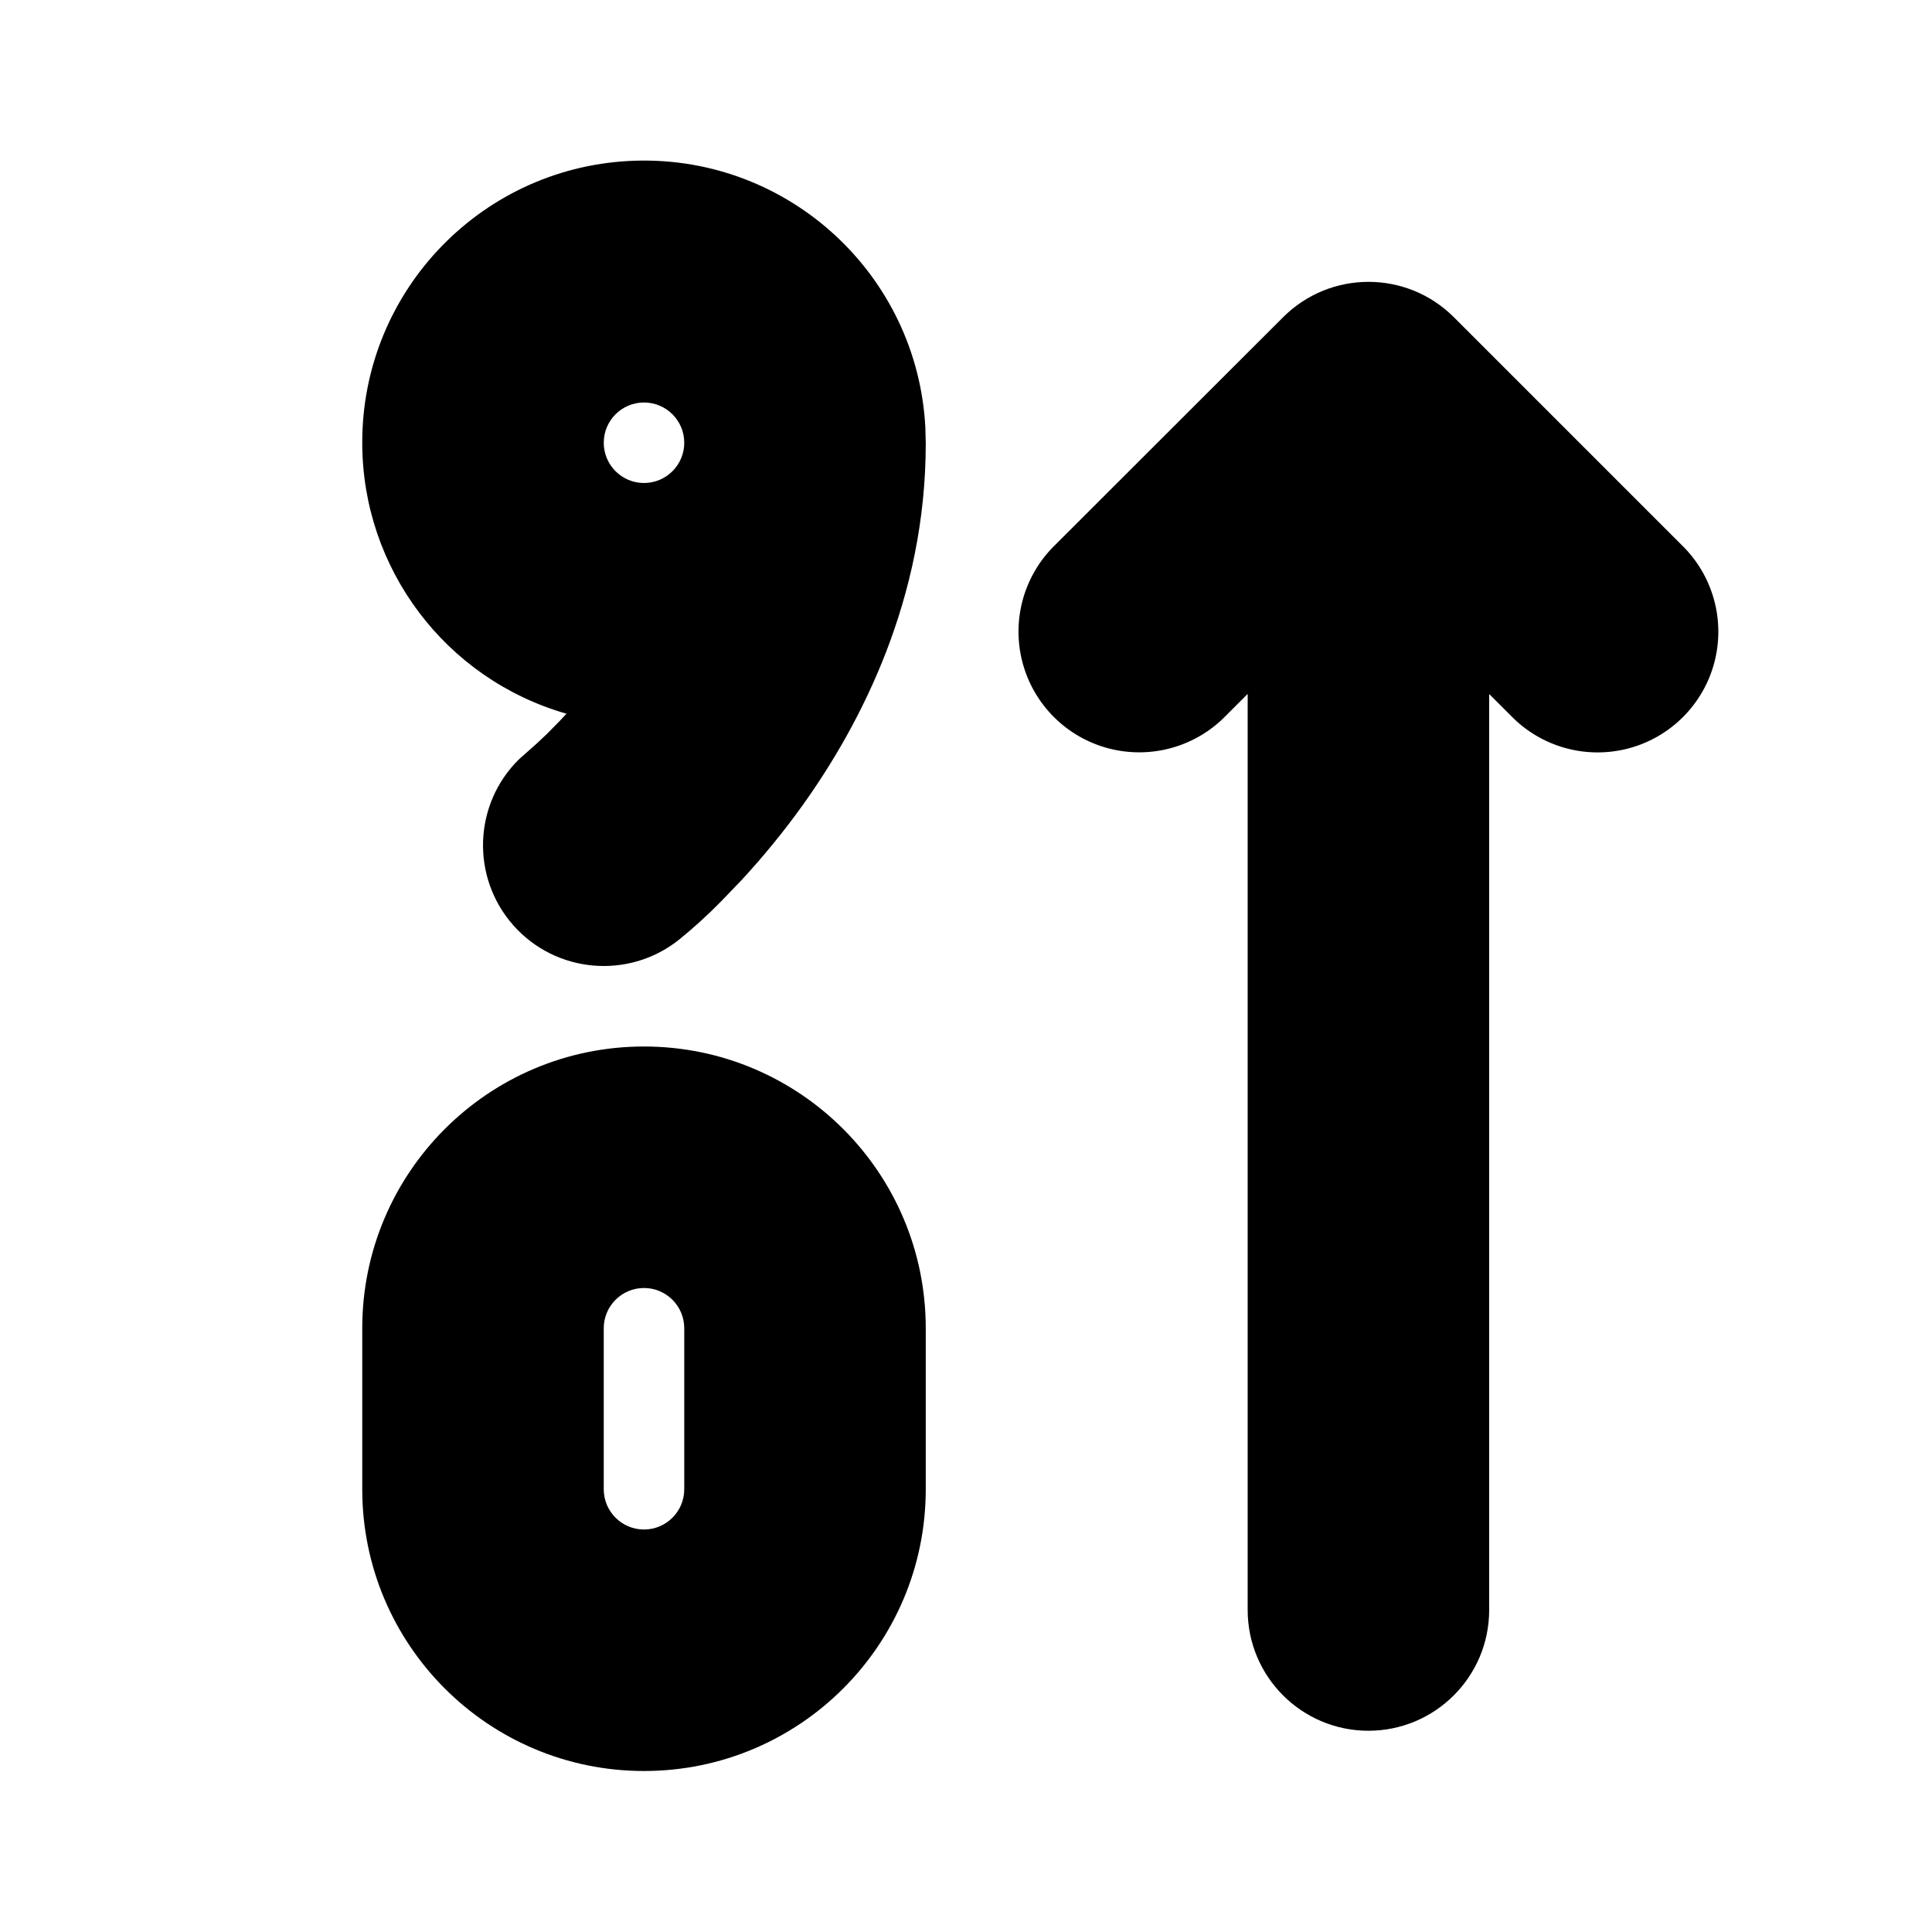 <svg xmlns="http://www.w3.org/2000/svg" width="24" height="24">
  <defs/>
  <path  d="M18.06,3.94 L20.888,6.768 C21.278,7.145 21.434,7.702 21.297,8.227 C21.16,8.751 20.75,9.161 20.226,9.298 C19.701,9.435 19.144,9.279 18.767,8.889 L18.499,8.621 L18.499,20 C18.499,20.828 17.827,21.5 16.999,21.5 C16.171,21.5 15.499,20.828 15.499,20 L15.499,8.62 L15.231,8.888 C14.854,9.278 14.297,9.434 13.772,9.297 C13.248,9.16 12.838,8.75 12.701,8.226 C12.564,7.701 12.72,7.144 13.11,6.767 L15.94,3.94 C16.526,3.355 17.474,3.355 18.06,3.94 Z M4.5,16.5 C4.5,14.567 6.067,13 8,13 C9.933,13 11.5,14.567 11.5,16.5 L11.5,18.5 C11.5,20.433 9.933,22 8,22 C6.067,22 4.5,20.433 4.5,18.5 Z M4.5,5.5 C4.497,3.602 6.007,2.048 7.904,1.996 C9.801,1.944 11.394,3.413 11.495,5.308 L11.5,5.51 C11.5,7.432 10.701,8.982 9.97,10.004 C9.736,10.33 9.482,10.641 9.21,10.935 L8.95,11.205 C8.787,11.371 8.615,11.527 8.434,11.674 C7.81,12.17 6.907,12.092 6.378,11.496 C5.849,10.899 5.879,9.993 6.446,9.433 L6.668,9.236 L6.792,9.119 L6.949,8.96 L7.037,8.866 C5.535,8.436 4.5,7.062 4.5,5.5 Z M8,16 C7.724,16 7.5,16.224 7.5,16.5 L7.5,18.5 C7.5,18.776 7.724,19 8,19 C8.276,19 8.5,18.776 8.5,18.5 L8.5,16.5 C8.5,16.224 8.276,16 8,16 Z M8,5 C7.724,5 7.5,5.224 7.5,5.5 C7.5,5.776 7.724,6 8,6 C8.276,6 8.5,5.776 8.5,5.5 C8.5,5.224 8.276,5 8,5 Z"/>
</svg>


